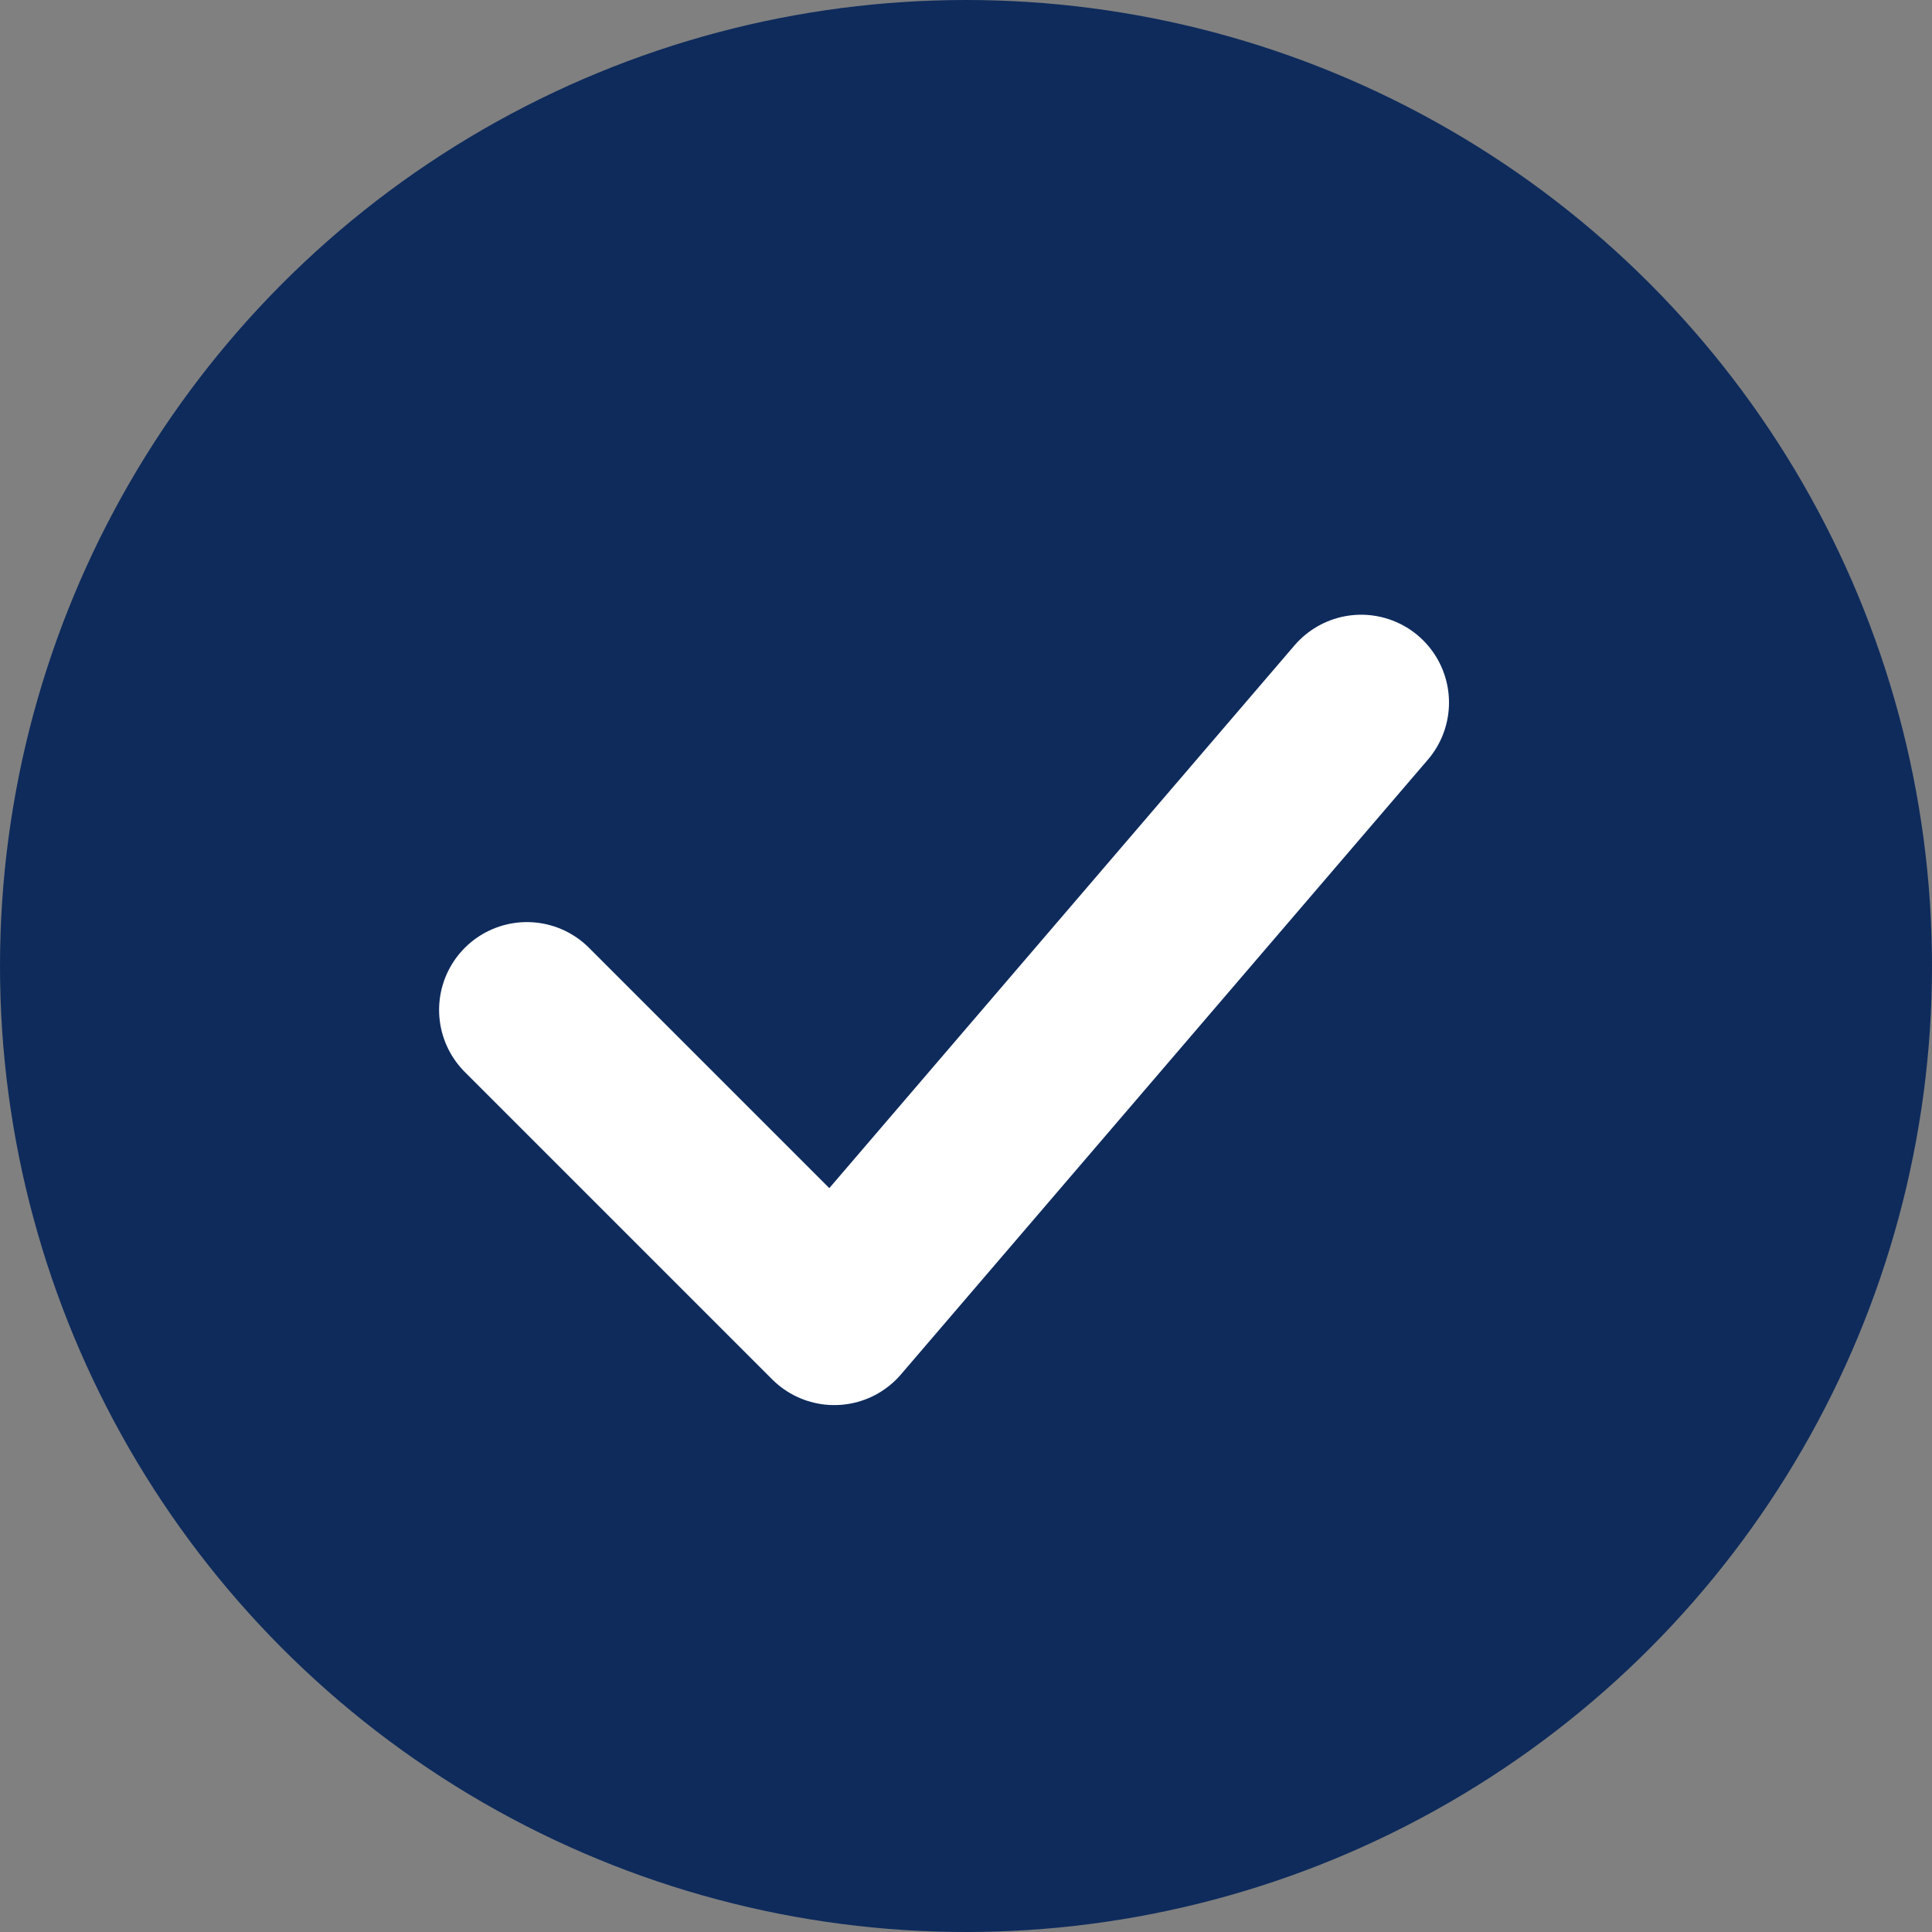 <svg width="22" height="22" viewBox="0 0 22 22" fill="none" xmlns="http://www.w3.org/2000/svg">
<rect x="0" y="0" width="22" height="22" fill="#808080" stroke="none"/>
<circle cx="11" cy="11" r="11" fill="#0E2B5C"/>
<path d="M6 11.5L9.5 15L15.5 8" stroke="white" stroke-width="2" stroke-linecap="round" stroke-linejoin="round"/>
</svg>
